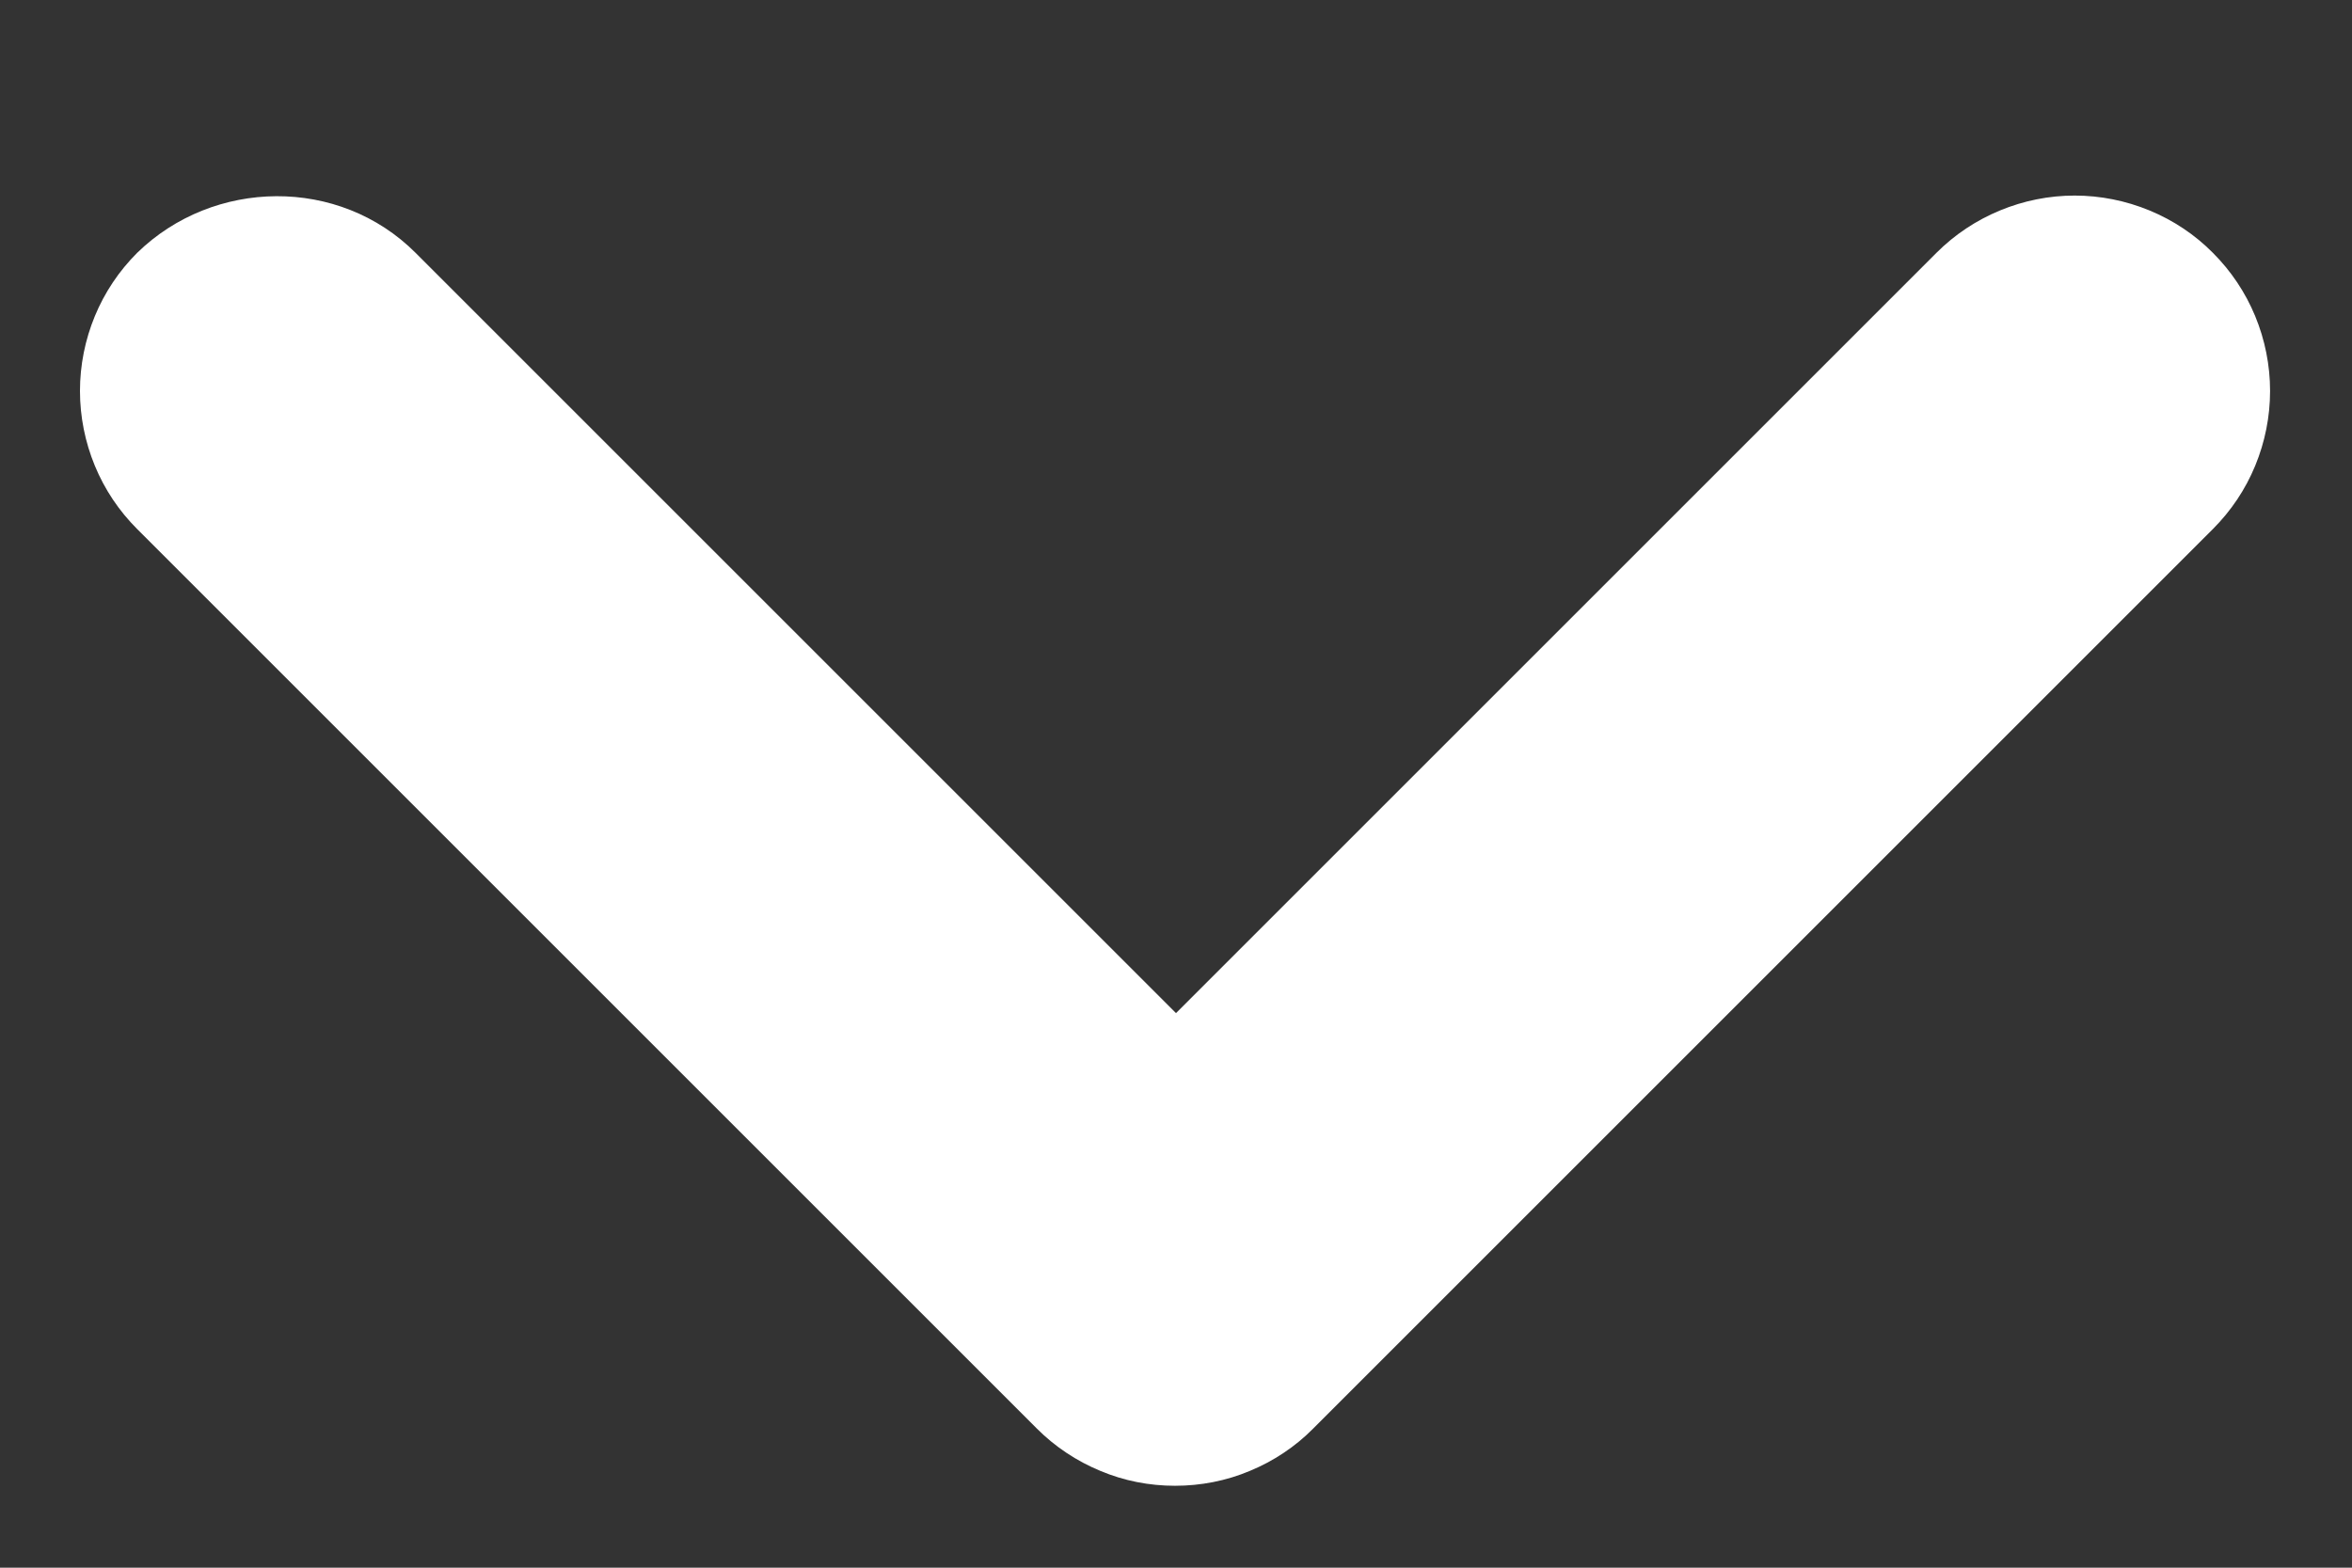 <svg width="12" height="8" viewBox="0 0 12 8" fill="none" xmlns="http://www.w3.org/2000/svg">
<rect x="0" y="0" width="12" height="8" fill="#333333" stroke="none"/>
<path d="M2.12 1.29L6 5.17L9.88 1.29C9.973 1.197 10.083 1.124 10.204 1.074C10.325 1.024 10.454 0.998 10.585 0.998C10.716 0.998 10.846 1.024 10.967 1.074C11.088 1.124 11.198 1.197 11.29 1.29C11.383 1.383 11.456 1.492 11.506 1.613C11.556 1.734 11.582 1.864 11.582 1.995C11.582 2.126 11.556 2.256 11.506 2.377C11.456 2.498 11.383 2.607 11.29 2.7L6.7 7.29C6.608 7.383 6.498 7.456 6.377 7.506C6.256 7.557 6.126 7.582 5.995 7.582C5.864 7.582 5.735 7.557 5.614 7.506C5.493 7.456 5.383 7.383 5.29 7.29L0.7 2.7C0.607 2.607 0.534 2.498 0.484 2.377C0.434 2.256 0.408 2.126 0.408 1.995C0.408 1.864 0.434 1.734 0.484 1.613C0.534 1.492 0.607 1.383 0.7 1.29C1.09 0.91 1.73 0.9 2.12 1.29Z" fill="white"/>
</svg>
